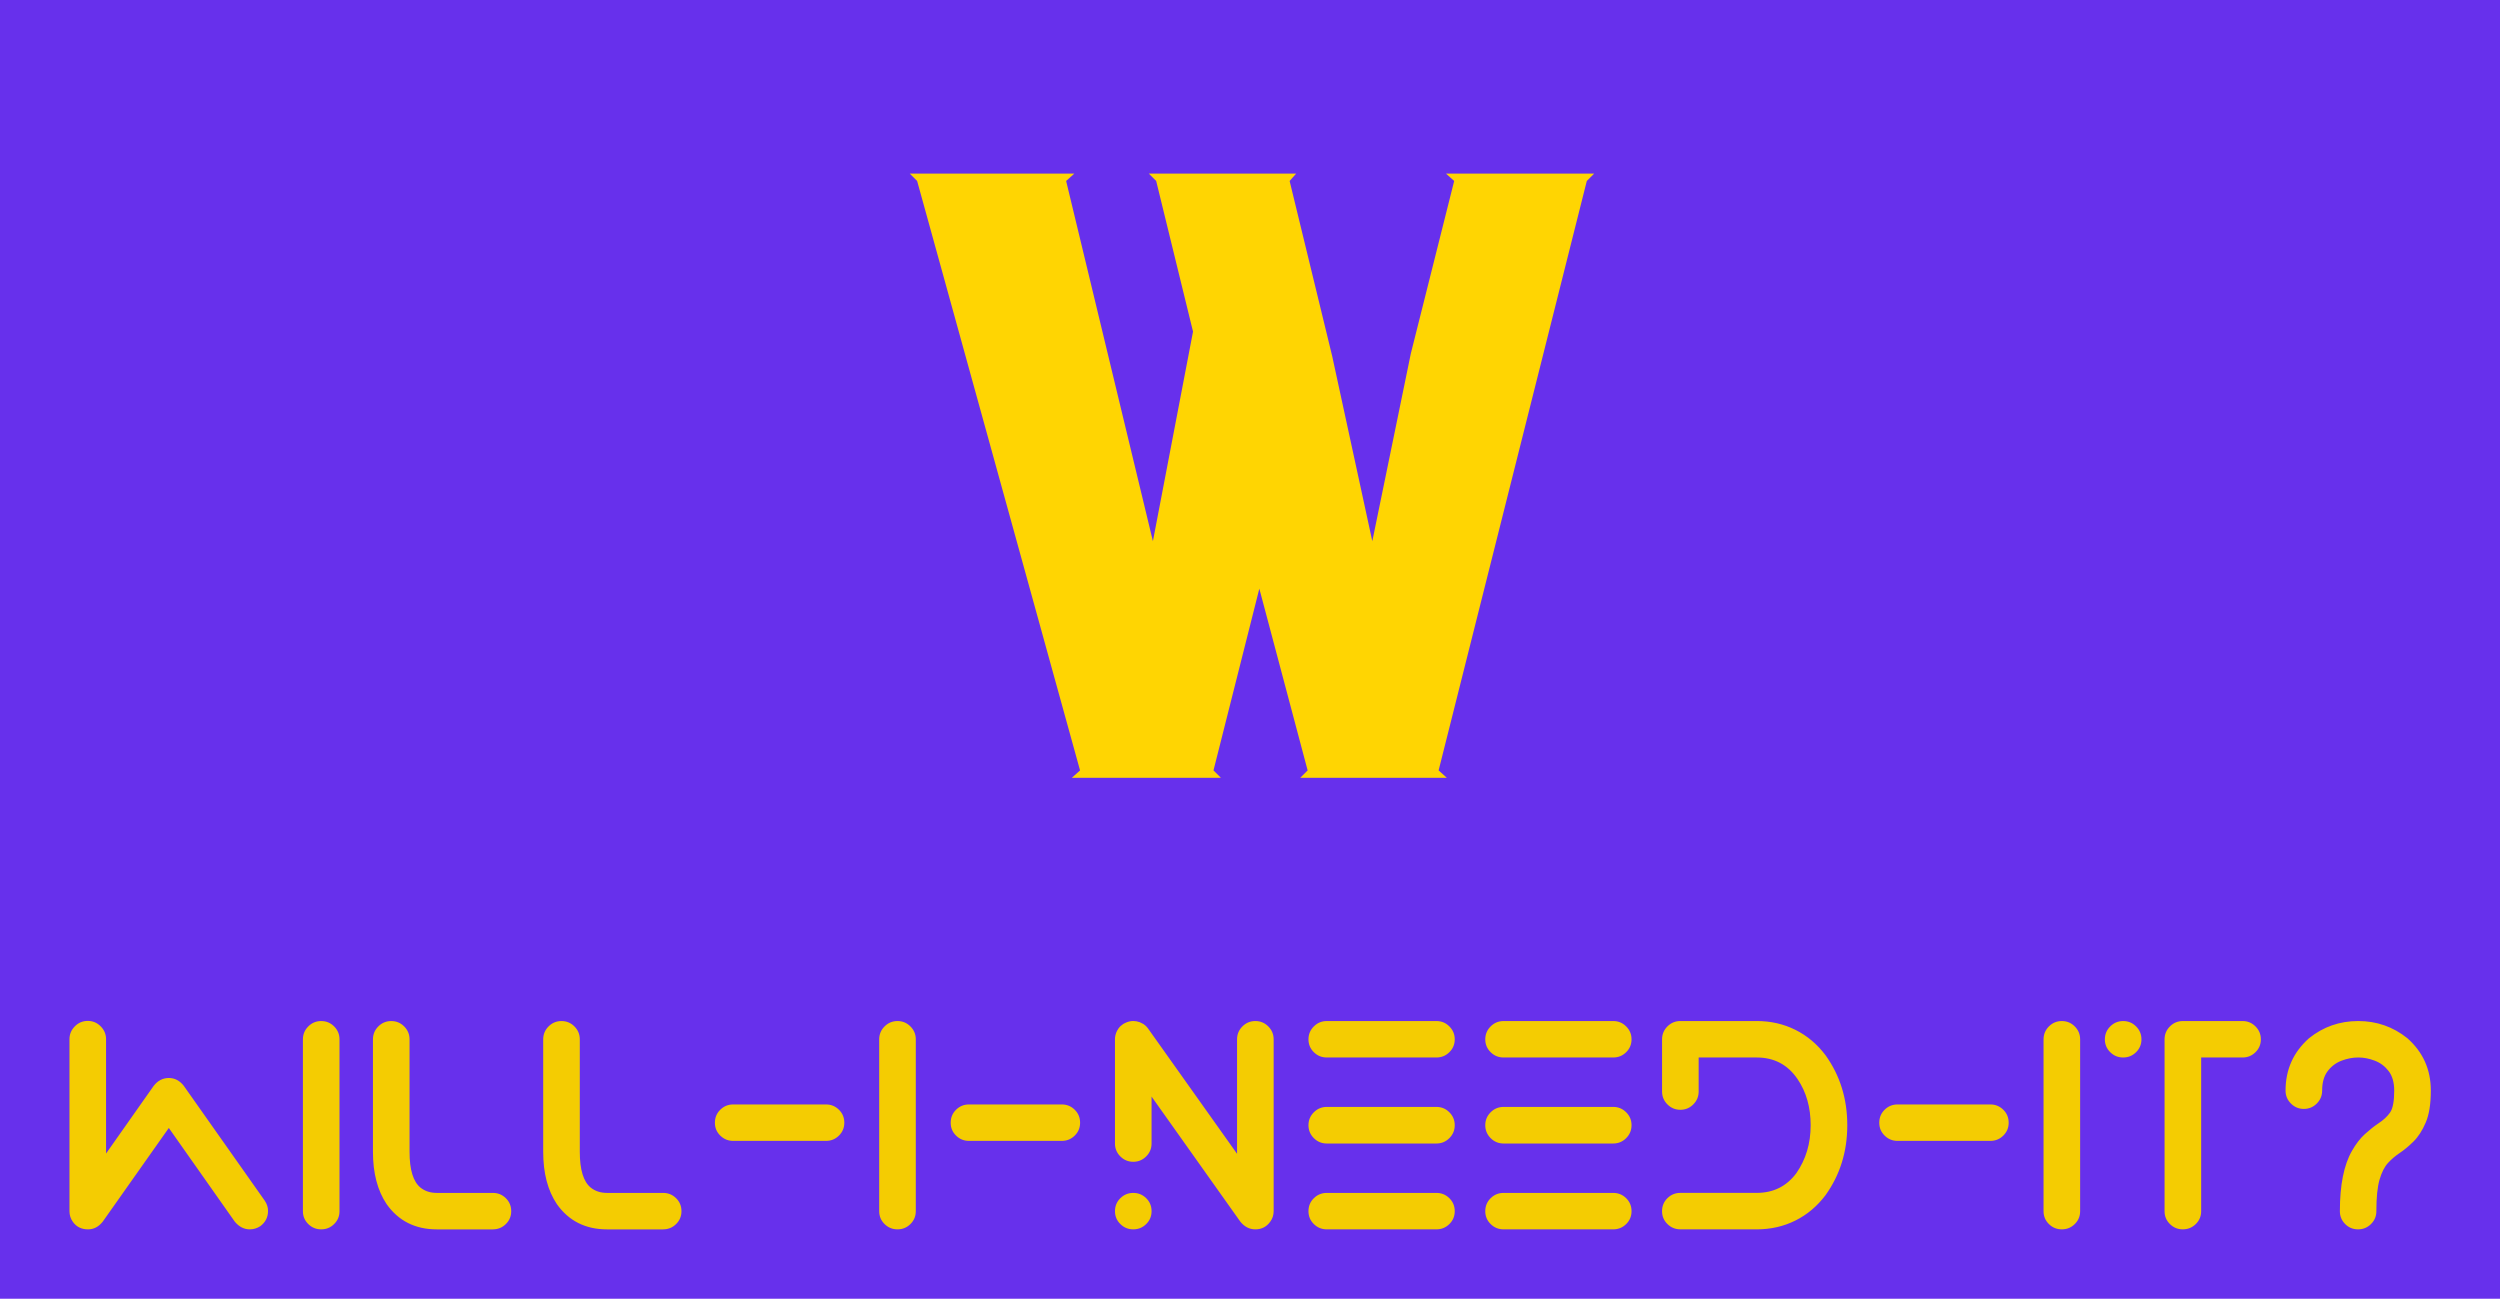 
        <svg xmlns="http://www.w3.org/2000/svg" xmlns:xlink="http://www.w3.org/1999/xlink" version="1.1" width="3176.471" 
        height="1650.146" viewBox="0 0 3176.471 1650.146">
			<rect fill="#6730ec" width="3176.471" height="1650.146"/>
			<g transform="scale(8.824) translate(10, 10)">
				<defs id="SvgjsDefs1952"></defs><g id="SvgjsG1953" featureKey="xtWca3-0" transform="matrix(5.894,0,0,5.894,120.646,-15.886)" fill="#ffd502"><path d="M16.78 5.24 l-0.18 0.18 l-3.62 14.4 l0 0 l0.2 0.18 l-3.58 0 l0.18 -0.18 l-1.18 -4.44 l-1.12 4.44 l0 0 l0.18 0.18 l-3.64 0 l0.2 -0.18 l-3.98 -14.4 l0 0 l-0.18 -0.18 l4.02 0 l-0.2 0.18 l0 0 l2.12 8.8 l0.98 -5.12 l-0.9 -3.68 l0 0 l-0.18 -0.18 l3.6 0 l-0.16 0.18 l0 0 l1.04 4.28 l0.98 4.52 l0.94 -4.58 l1.06 -4.22 l0 0 l-0.2 -0.18 l3.62 0 z"></path></g><g id="SvgjsG1954" featureKey="dFhhLb-0" transform="matrix(2.142,0,0,2.142,-2.51,124.178)" fill="#f4cc02"><path d="M13.301 20 q0.371 0 0.703 -0.215 q0.518 -0.391 0.518 -1.025 q0 -0.361 -0.225 -0.693 l-5.439 -7.715 q-0.41 -0.527 -1.006 -0.527 q-0.605 0 -1.016 0.527 l-3.203 4.551 l0 -7.686 q0 -0.498 -0.361 -0.864 t-0.869 -0.366 t-0.869 0.366 t-0.361 0.864 l0 11.563 q0 0.4 0.234 0.723 q0.361 0.498 1.016 0.498 q0.576 0 0.986 -0.518 l4.443 -6.299 l4.434 6.299 q0.43 0.518 1.016 0.518 z M18.096 20 q0.508 0 0.869 -0.356 t0.361 -0.864 l0 -11.553 q0 -0.508 -0.361 -0.869 t-0.869 -0.361 t-0.869 0.361 t-0.361 0.869 l0 11.553 q0 0.508 0.361 0.864 t0.869 0.356 z M29.639 20 q0.508 0 0.869 -0.356 t0.361 -0.864 q0 -0.518 -0.361 -0.874 t-0.869 -0.356 l-3.769 0 q-0.654 0 -1.094 -0.352 q-0.742 -0.596 -0.742 -2.412 l0 -7.559 q0 -0.508 -0.361 -0.869 t-0.869 -0.361 t-0.869 0.361 t-0.361 0.869 l0 7.559 q0 2.148 0.918 3.516 q1.201 1.699 3.379 1.699 l3.769 0 z M41.084 20 q0.508 0 0.869 -0.356 t0.361 -0.864 q0 -0.518 -0.361 -0.874 t-0.869 -0.356 l-3.769 0 q-0.654 0 -1.094 -0.352 q-0.742 -0.596 -0.742 -2.412 l0 -7.559 q0 -0.508 -0.361 -0.869 t-0.869 -0.361 t-0.869 0.361 t-0.361 0.869 l0 7.559 q0 2.148 0.918 3.516 q1.201 1.699 3.379 1.699 l3.769 0 z M52.031 14.053 q0.508 0 0.869 -0.356 t0.361 -0.864 q0 -0.518 -0.361 -0.874 t-0.869 -0.356 l-6.24 0 q-0.508 0 -0.869 0.356 t-0.361 0.874 q0 0.508 0.361 0.864 t0.869 0.356 l6.24 0 z M56.836 20 q0.508 0 0.869 -0.356 t0.361 -0.864 l0 -11.553 q0 -0.508 -0.361 -0.869 t-0.869 -0.361 t-0.869 0.361 t-0.361 0.869 l0 11.553 q0 0.508 0.361 0.864 t0.869 0.356 z M67.881 14.053 q0.508 0 0.869 -0.356 t0.361 -0.864 q0 -0.518 -0.361 -0.874 t-0.869 -0.356 l-6.24 0 q-0.508 0 -0.869 0.356 t-0.361 0.874 q0 0.508 0.361 0.864 t0.869 0.356 l6.24 0 z M80.888 20 q-0.586 0 -1.006 -0.518 l-5.967 -8.408 l0 3.154 q0 0.508 -0.361 0.869 t-0.869 0.361 t-0.869 -0.361 t-0.361 -0.869 l0 -7.012 q0 -0.068 0.005 -0.117 t0.015 -0.088 l0.01 -0.059 q0.02 -0.088 0.049 -0.166 q0.01 -0.029 0.02 -0.044 t0.015 -0.029 t0.015 -0.034 l0.02 -0.039 t0.02 -0.034 l0.02 -0.029 t0.02 -0.044 l0.107 -0.137 l0.01 -0.01 l0.02 -0.02 l0.024 -0.024 t0.054 -0.044 t0.088 -0.068 l0.02 -0.02 q0.039 -0.029 0.083 -0.049 t0.083 -0.039 t0.073 -0.034 t0.063 -0.024 t0.063 -0.02 t0.078 -0.02 t0.078 -0.015 t0.073 -0.01 t0.098 -0.005 l0.225 0.02 l0.215 0.059 l0.254 0.127 l0.137 0.107 l0.01 0.01 l0.02 0.02 l0.024 0.024 t0.049 0.054 t0.059 0.073 t5.991 8.433 l0 -7.695 q0 -0.508 0.361 -0.869 t0.869 -0.361 t0.869 0.361 t0.361 0.869 l0 11.553 q0 0.4 -0.234 0.713 q-0.371 0.508 -0.996 0.508 z M72.686 20 q-0.508 0 -0.869 -0.356 t-0.361 -0.864 q0 -0.518 0.361 -0.874 t0.869 -0.356 t0.869 0.356 t0.361 0.874 q0 0.508 -0.361 0.864 t-0.869 0.356 z M93.066 20 l-7.373 0 q-0.508 0 -0.869 -0.356 t-0.361 -0.864 q0 -0.518 0.361 -0.874 t0.869 -0.356 l7.373 0 q0.508 0 0.869 0.356 t0.361 0.874 q0 0.508 -0.361 0.864 t-0.869 0.356 z M93.066 8.447 l-7.373 0 q-0.508 0 -0.869 -0.356 t-0.361 -0.864 t0.361 -0.869 t0.869 -0.361 l7.373 0 q0.508 0 0.869 0.361 t0.361 0.869 t-0.361 0.864 t-0.869 0.356 z M93.066 14.229 l-7.373 0 q-0.508 0 -0.869 -0.361 t-0.361 -0.869 t0.361 -0.869 t0.869 -0.361 l7.373 0 q0.508 0 0.869 0.361 t0.361 0.869 t-0.361 0.869 t-0.869 0.361 z M104.951 20 l-7.373 0 q-0.508 0 -0.869 -0.356 t-0.361 -0.864 q0 -0.518 0.361 -0.874 t0.869 -0.356 l7.373 0 q0.508 0 0.869 0.356 t0.361 0.874 q0 0.508 -0.361 0.864 t-0.869 0.356 z M104.951 8.447 l-7.373 0 q-0.508 0 -0.869 -0.356 t-0.361 -0.864 t0.361 -0.869 t0.869 -0.361 l7.373 0 q0.508 0 0.869 0.361 t0.361 0.869 t-0.361 0.864 t-0.869 0.356 z M104.951 14.229 l-7.373 0 q-0.508 0 -0.869 -0.361 t-0.361 -0.869 t0.361 -0.869 t0.869 -0.361 l7.373 0 q0.508 0 0.869 0.361 t0.361 0.869 t-0.361 0.869 t-0.869 0.361 z M114.6 20 q1.406 0 2.593 -0.591 t2.026 -1.704 q1.465 -2.041 1.465 -4.707 t-1.465 -4.707 q-0.84 -1.113 -2.026 -1.704 t-2.593 -0.591 l-5.137 0 q-0.508 0 -0.869 0.361 t-0.361 0.869 l0 3.506 q0 0.508 0.361 0.869 t0.869 0.361 t0.869 -0.361 t0.361 -0.869 l0 -2.285 l3.906 0 q1.758 0 2.744 1.455 q0.879 1.299 0.879 3.096 q0 1.846 -0.967 3.232 q-0.986 1.318 -2.656 1.318 l-5.137 0 q-0.508 0 -0.869 0.356 t-0.361 0.874 q0 0.508 0.361 0.864 t0.869 0.356 l5.137 0 z M130.303 14.053 q0.508 0 0.869 -0.356 t0.361 -0.864 q0 -0.518 -0.361 -0.874 t-0.869 -0.356 l-6.24 0 q-0.508 0 -0.869 0.356 t-0.361 0.874 q0 0.508 0.361 0.864 t0.869 0.356 l6.24 0 z M135.107 20 q0.508 0 0.869 -0.356 t0.361 -0.864 l0 -11.553 q0 -0.508 -0.361 -0.869 t-0.869 -0.361 t-0.869 0.361 t-0.361 0.869 l0 11.553 q0 0.508 0.361 0.864 t0.869 0.356 z M143.242 20 q-0.508 0 -0.869 -0.356 t-0.361 -0.864 l0 -11.553 q0 -0.508 0.361 -0.869 t0.869 -0.361 l4.014 0 q0.508 0 0.869 0.361 t0.361 0.869 t-0.361 0.864 t-0.869 0.356 l-2.783 0 l0 10.332 q0 0.508 -0.361 0.864 t-0.869 0.356 z M139.229 8.447 q-0.508 0 -0.869 -0.356 t-0.361 -0.864 t0.361 -0.869 t0.869 -0.361 t0.869 0.361 t0.361 0.869 t-0.361 0.864 t-0.869 0.356 z M155.02 20 q0.508 0 0.869 -0.356 t0.361 -0.864 q0 -1.387 0.215 -2.124 t0.566 -1.118 t0.791 -0.674 t0.923 -0.767 t0.825 -1.279 t0.342 -2.144 q0 -2.129 -1.582 -3.525 q-1.436 -1.152 -3.301 -1.152 t-3.301 1.152 q-1.582 1.396 -1.582 3.525 q0 0.508 0.361 0.869 t0.869 0.361 t0.869 -0.361 t0.361 -0.869 q0 -0.82 0.371 -1.309 t0.933 -0.703 t1.118 -0.215 t1.118 0.215 t0.933 0.703 t0.371 1.309 q0 1.064 -0.273 1.465 t-0.811 0.752 q-0.42 0.283 -0.889 0.708 t-0.869 1.128 q-0.811 1.416 -0.811 4.053 q0 0.508 0.356 0.864 t0.864 0.356 z"></path></g>
			</g>
		</svg>
	